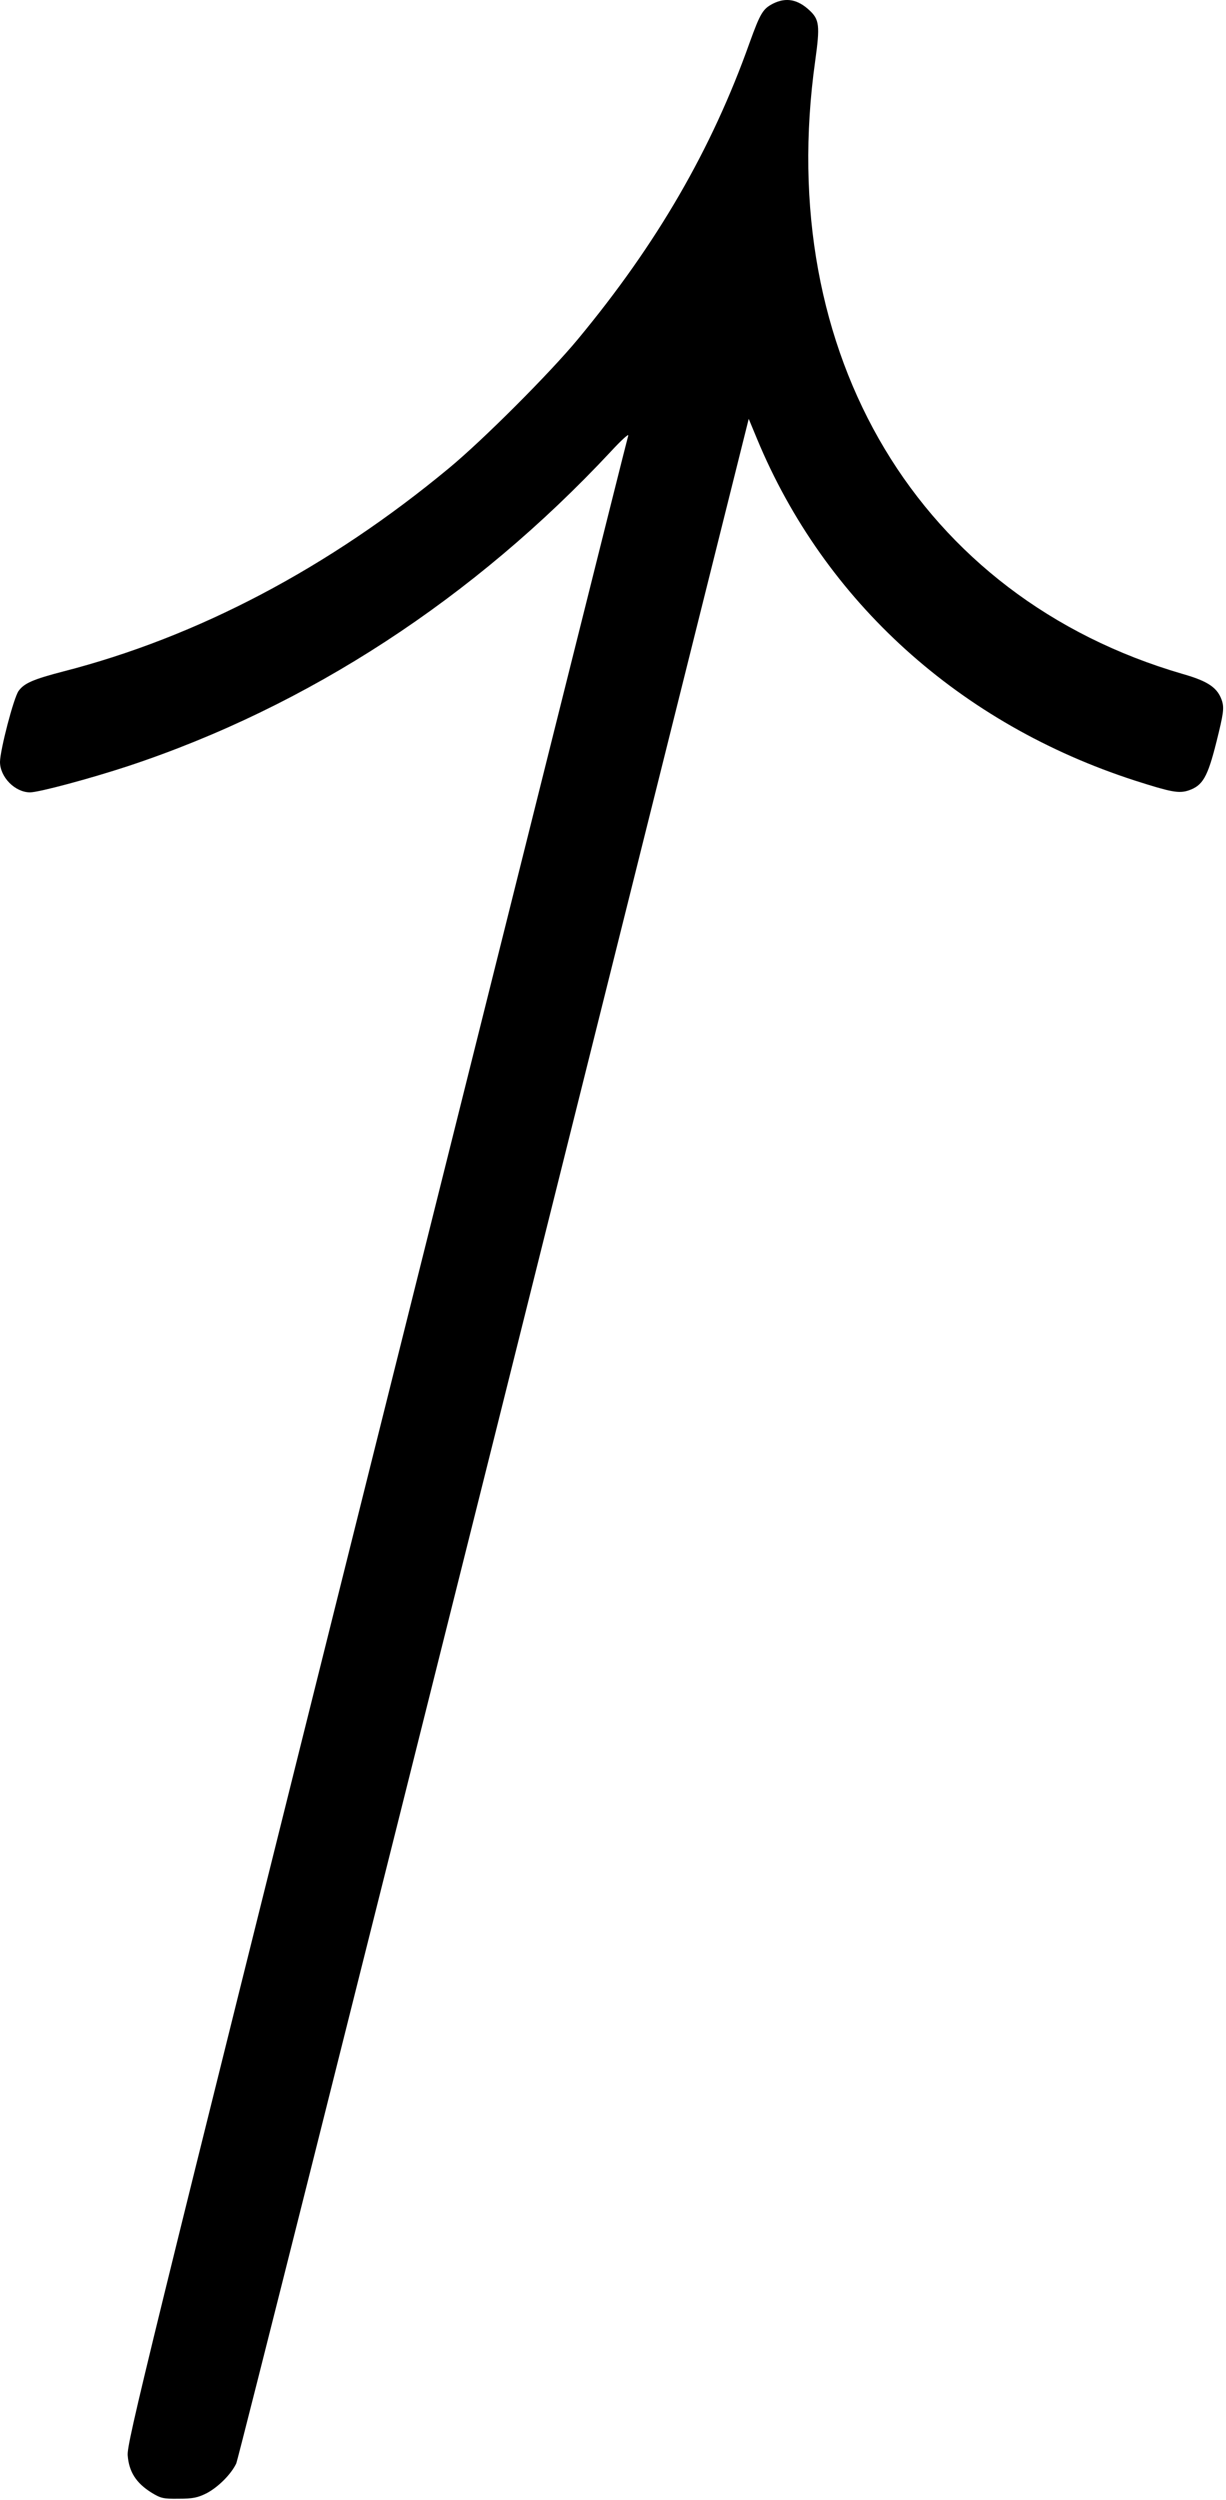 <?xml version="1.0" standalone="no"?>
<!DOCTYPE svg PUBLIC "-//W3C//DTD SVG 20010904//EN"
 "http://www.w3.org/TR/2001/REC-SVG-20010904/DTD/svg10.dtd">
<svg version="1.0" xmlns="http://www.w3.org/2000/svg"
 width="579pt" height="1180pt" viewBox="0 0 579 1180"
 preserveAspectRatio="xMidYMid meet">
<g transform="translate(0,1180) scale(0.1,-0.1)"
fill="#000000" stroke="none">
<path d="M3653 11784 c-50 -25 -62 -45 -113 -186 -179 -503 -437 -948 -810
-1398 -133 -161 -449 -477 -610 -610 -567 -470 -1186 -796 -1820 -959 -143
-37 -186 -56 -212 -92 -23 -31 -87 -277 -88 -335 0 -72 71 -144 142 -144 41 0
284 65 463 124 849 281 1633 792 2280 1485 48 52 85 86 82 75 -4 -10 -538
-2145 -1188 -4744 -1096 -4386 -1180 -4730 -1176 -4789 6 -78 40 -131 112
-176 44 -27 56 -30 129 -29 67 0 90 5 132 26 55 29 116 90 140 141 8 18 556
2196 1218 4841 l1202 4809 39 -94 c319 -769 959 -1347 1787 -1614 169 -54 205
-61 251 -46 67 23 90 62 132 230 33 132 36 157 27 190 -20 64 -64 95 -187 130
-1244 362 -1930 1507 -1735 2894 23 166 20 195 -28 239 -55 51 -109 61 -169
32z"/>
</g>
</svg>
